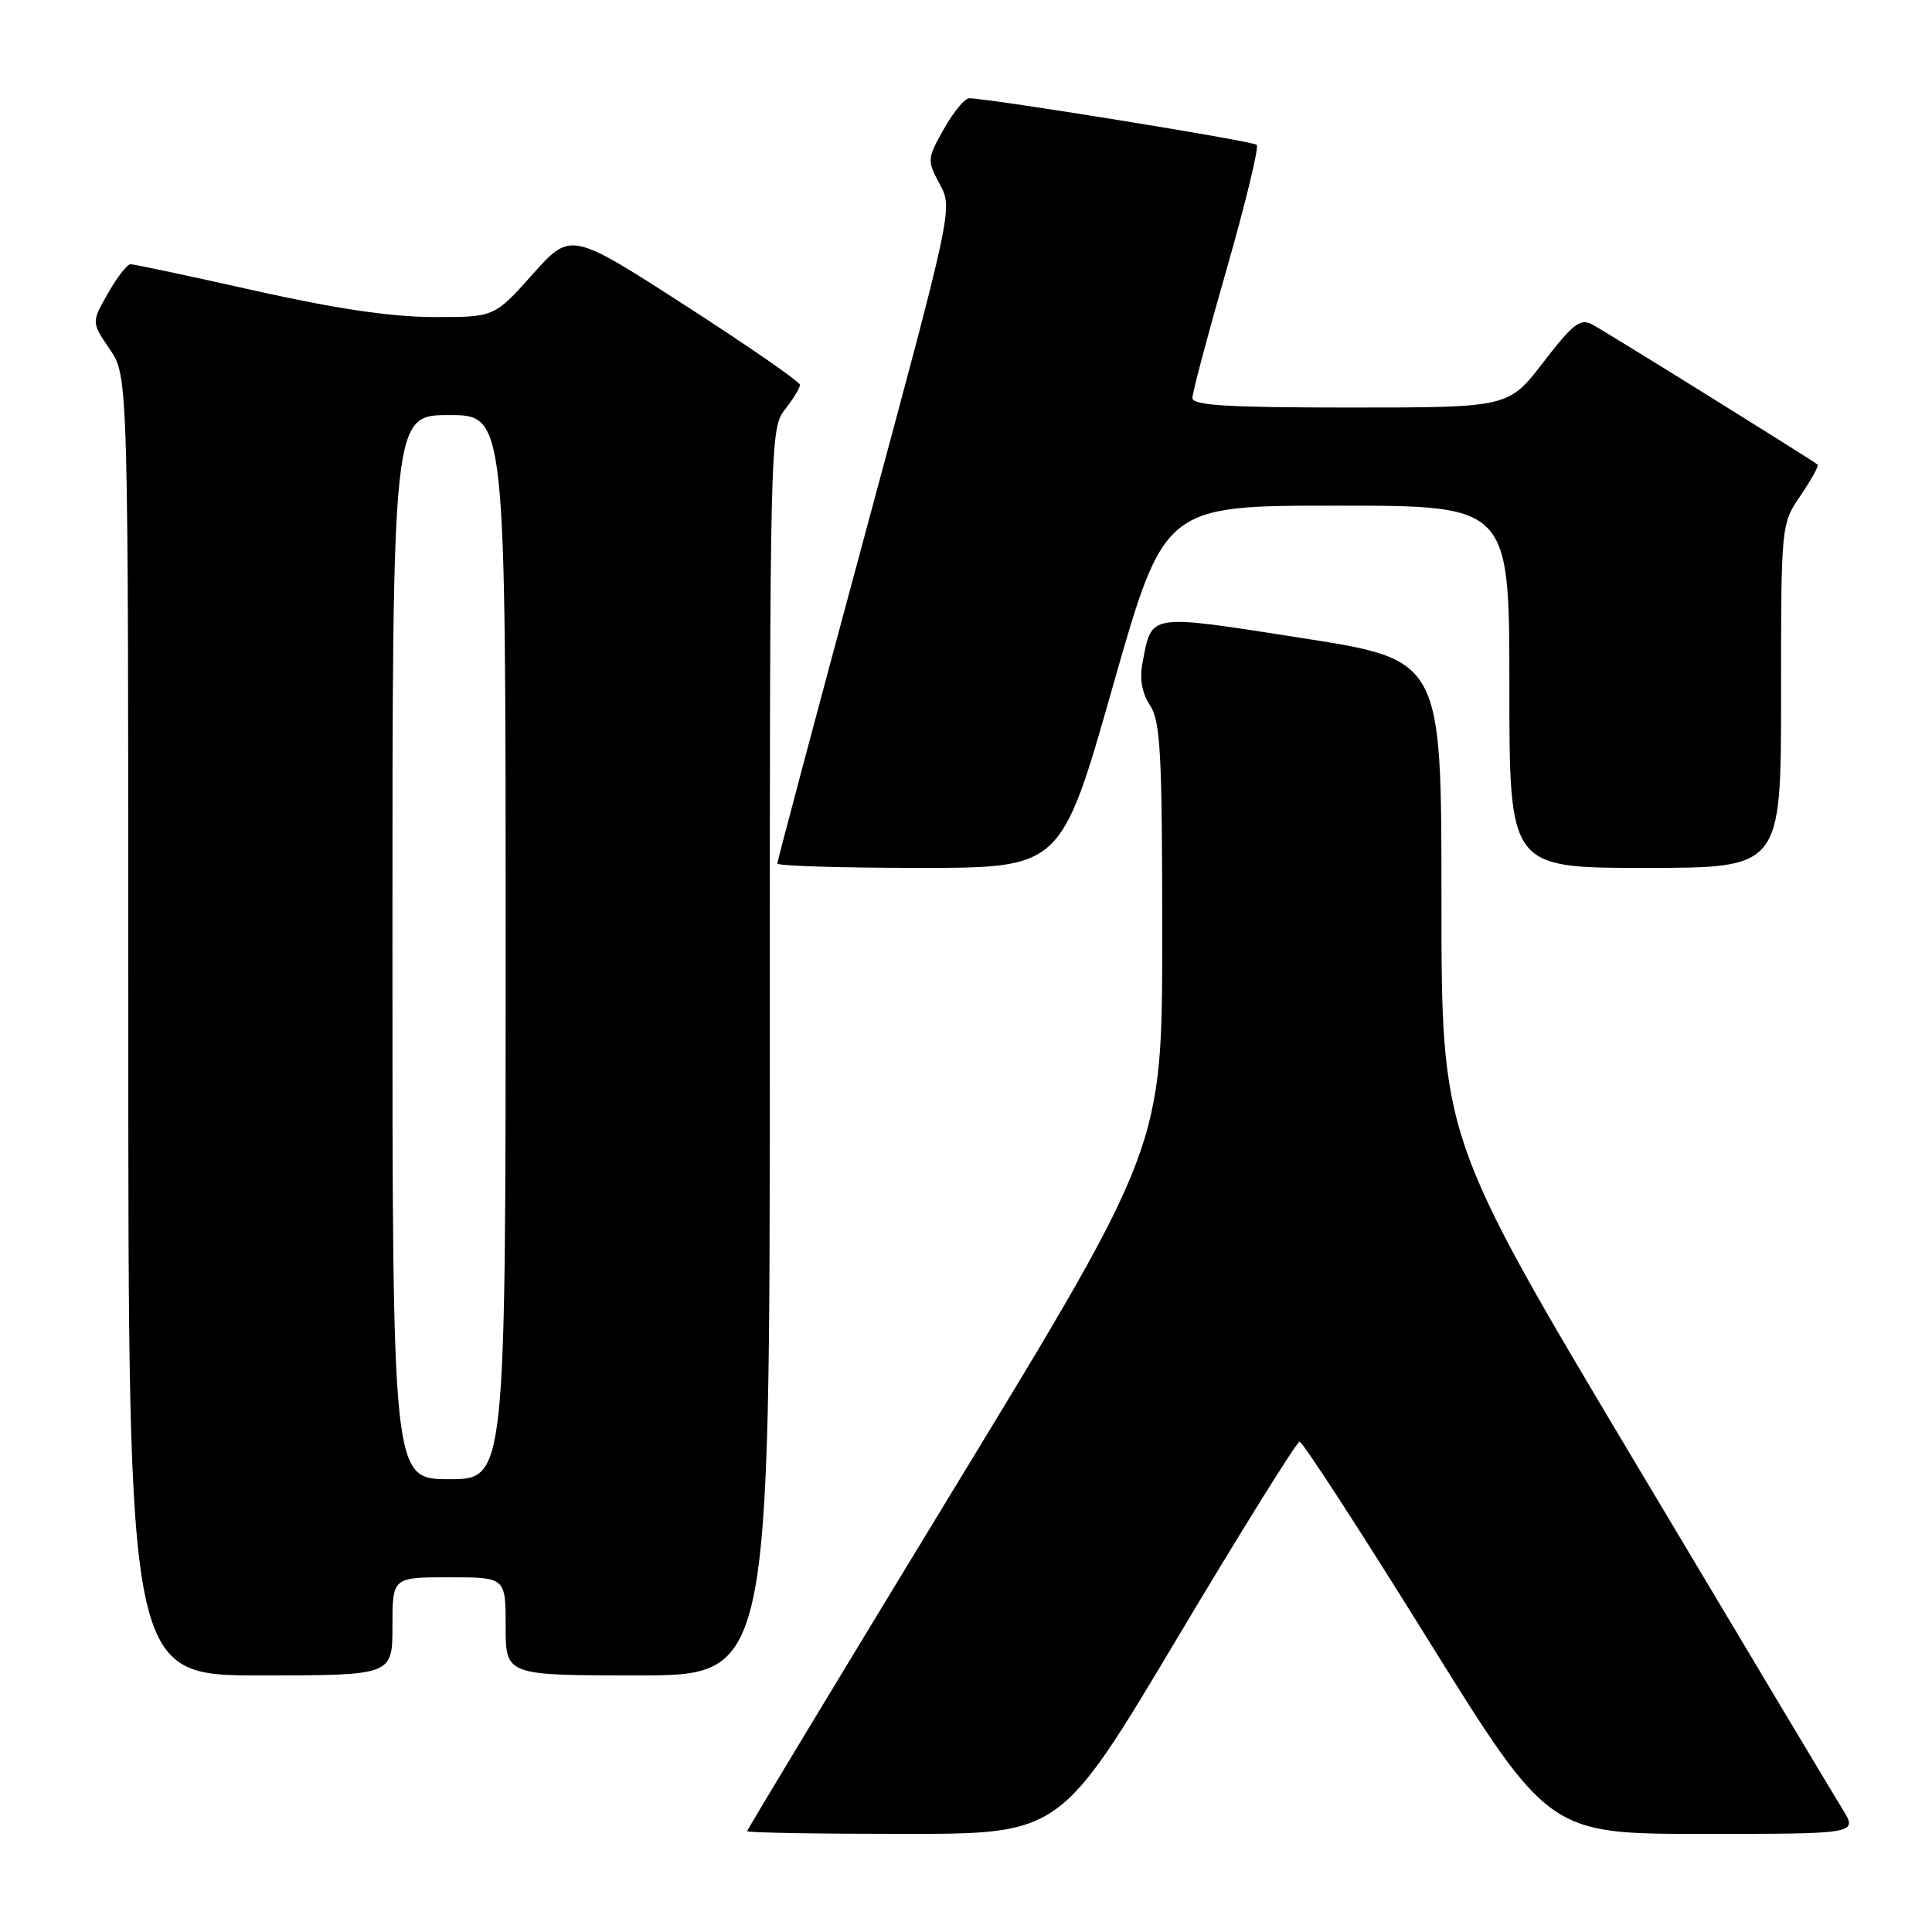 <?xml version="1.0" encoding="UTF-8" standalone="no"?>
<!DOCTYPE svg PUBLIC "-//W3C//DTD SVG 1.1//EN" "http://www.w3.org/Graphics/SVG/1.1/DTD/svg11.dtd" >
<svg xmlns="http://www.w3.org/2000/svg" xmlns:xlink="http://www.w3.org/1999/xlink" version="1.1" viewBox="0 0 256 256">
 <g >
 <path fill="currentColor"
d=" M 156.01 217.03 C 164.53 202.75 171.82 191.05 172.20 191.03 C 172.59 191.01 180.17 202.70 189.06 217.00 C 205.21 243.00 205.21 243.00 225.69 243.00 C 246.16 243.00 246.16 243.00 244.16 239.75 C 243.05 237.96 230.64 217.21 216.58 193.64 C 191.00 150.78 191.00 150.78 191.00 119.10 C 191.00 87.42 191.00 87.42 172.42 84.53 C 151.97 81.34 152.66 81.24 151.40 87.75 C 150.98 89.95 151.30 91.81 152.39 93.47 C 153.77 95.58 154.00 99.86 154.00 123.94 C 154.00 151.94 154.00 151.94 126.50 197.11 C 111.38 221.95 99.00 242.44 99.00 242.64 C 99.00 242.84 108.34 243.00 119.76 243.00 C 140.52 243.00 140.52 243.00 156.01 217.03 Z  M 52.00 215.50 C 52.00 209.00 52.00 209.00 59.50 209.00 C 67.00 209.00 67.00 209.00 67.00 215.50 C 67.00 222.00 67.00 222.00 84.50 222.00 C 102.00 222.00 102.00 222.00 102.00 139.41 C 102.00 58.33 102.04 56.77 104.00 54.27 C 105.10 52.87 106.00 51.40 106.00 51.00 C 106.00 50.59 99.16 45.86 90.81 40.48 C 75.62 30.69 75.62 30.69 70.56 36.36 C 65.50 42.03 65.50 42.03 57.42 42.01 C 51.86 42.00 44.44 40.90 33.71 38.50 C 25.12 36.57 17.73 35.00 17.29 35.01 C 16.86 35.01 15.51 36.74 14.31 38.86 C 12.11 42.70 12.11 42.70 14.56 46.30 C 17.00 49.89 17.00 49.89 17.00 135.95 C 17.00 222.00 17.00 222.00 34.50 222.00 C 52.00 222.00 52.00 222.00 52.00 215.50 Z  M 147.44 91.00 C 154.27 67.00 154.27 67.00 177.13 67.00 C 200.00 67.00 200.00 67.00 200.00 91.00 C 200.00 115.00 200.00 115.00 218.00 115.00 C 236.00 115.00 236.00 115.00 236.00 92.23 C 236.00 69.46 236.00 69.46 238.59 65.65 C 240.01 63.56 241.03 61.71 240.84 61.56 C 240.15 60.97 212.80 43.96 210.99 43.00 C 209.40 42.14 208.43 42.89 204.50 48.00 C 199.88 54.00 199.88 54.00 178.94 54.00 C 162.64 54.00 158.00 53.72 158.00 52.73 C 158.00 52.02 160.05 44.32 162.55 35.61 C 165.05 26.89 166.84 19.50 166.52 19.19 C 166.03 18.69 131.35 13.08 128.43 13.02 C 127.85 13.01 126.34 14.84 125.07 17.08 C 122.84 21.06 122.83 21.26 124.52 24.40 C 126.26 27.63 126.26 27.63 114.63 70.74 C 108.23 94.45 103.00 114.11 103.00 114.42 C 103.00 114.74 111.46 115.00 121.80 115.00 C 140.61 115.00 140.61 115.00 147.44 91.00 Z  M 52.00 125.50 C 52.00 55.00 52.00 55.00 59.50 55.00 C 67.00 55.00 67.00 55.00 67.00 125.50 C 67.00 196.00 67.00 196.00 59.50 196.00 C 52.00 196.00 52.00 196.00 52.00 125.50 Z "/>
</g>
</svg>